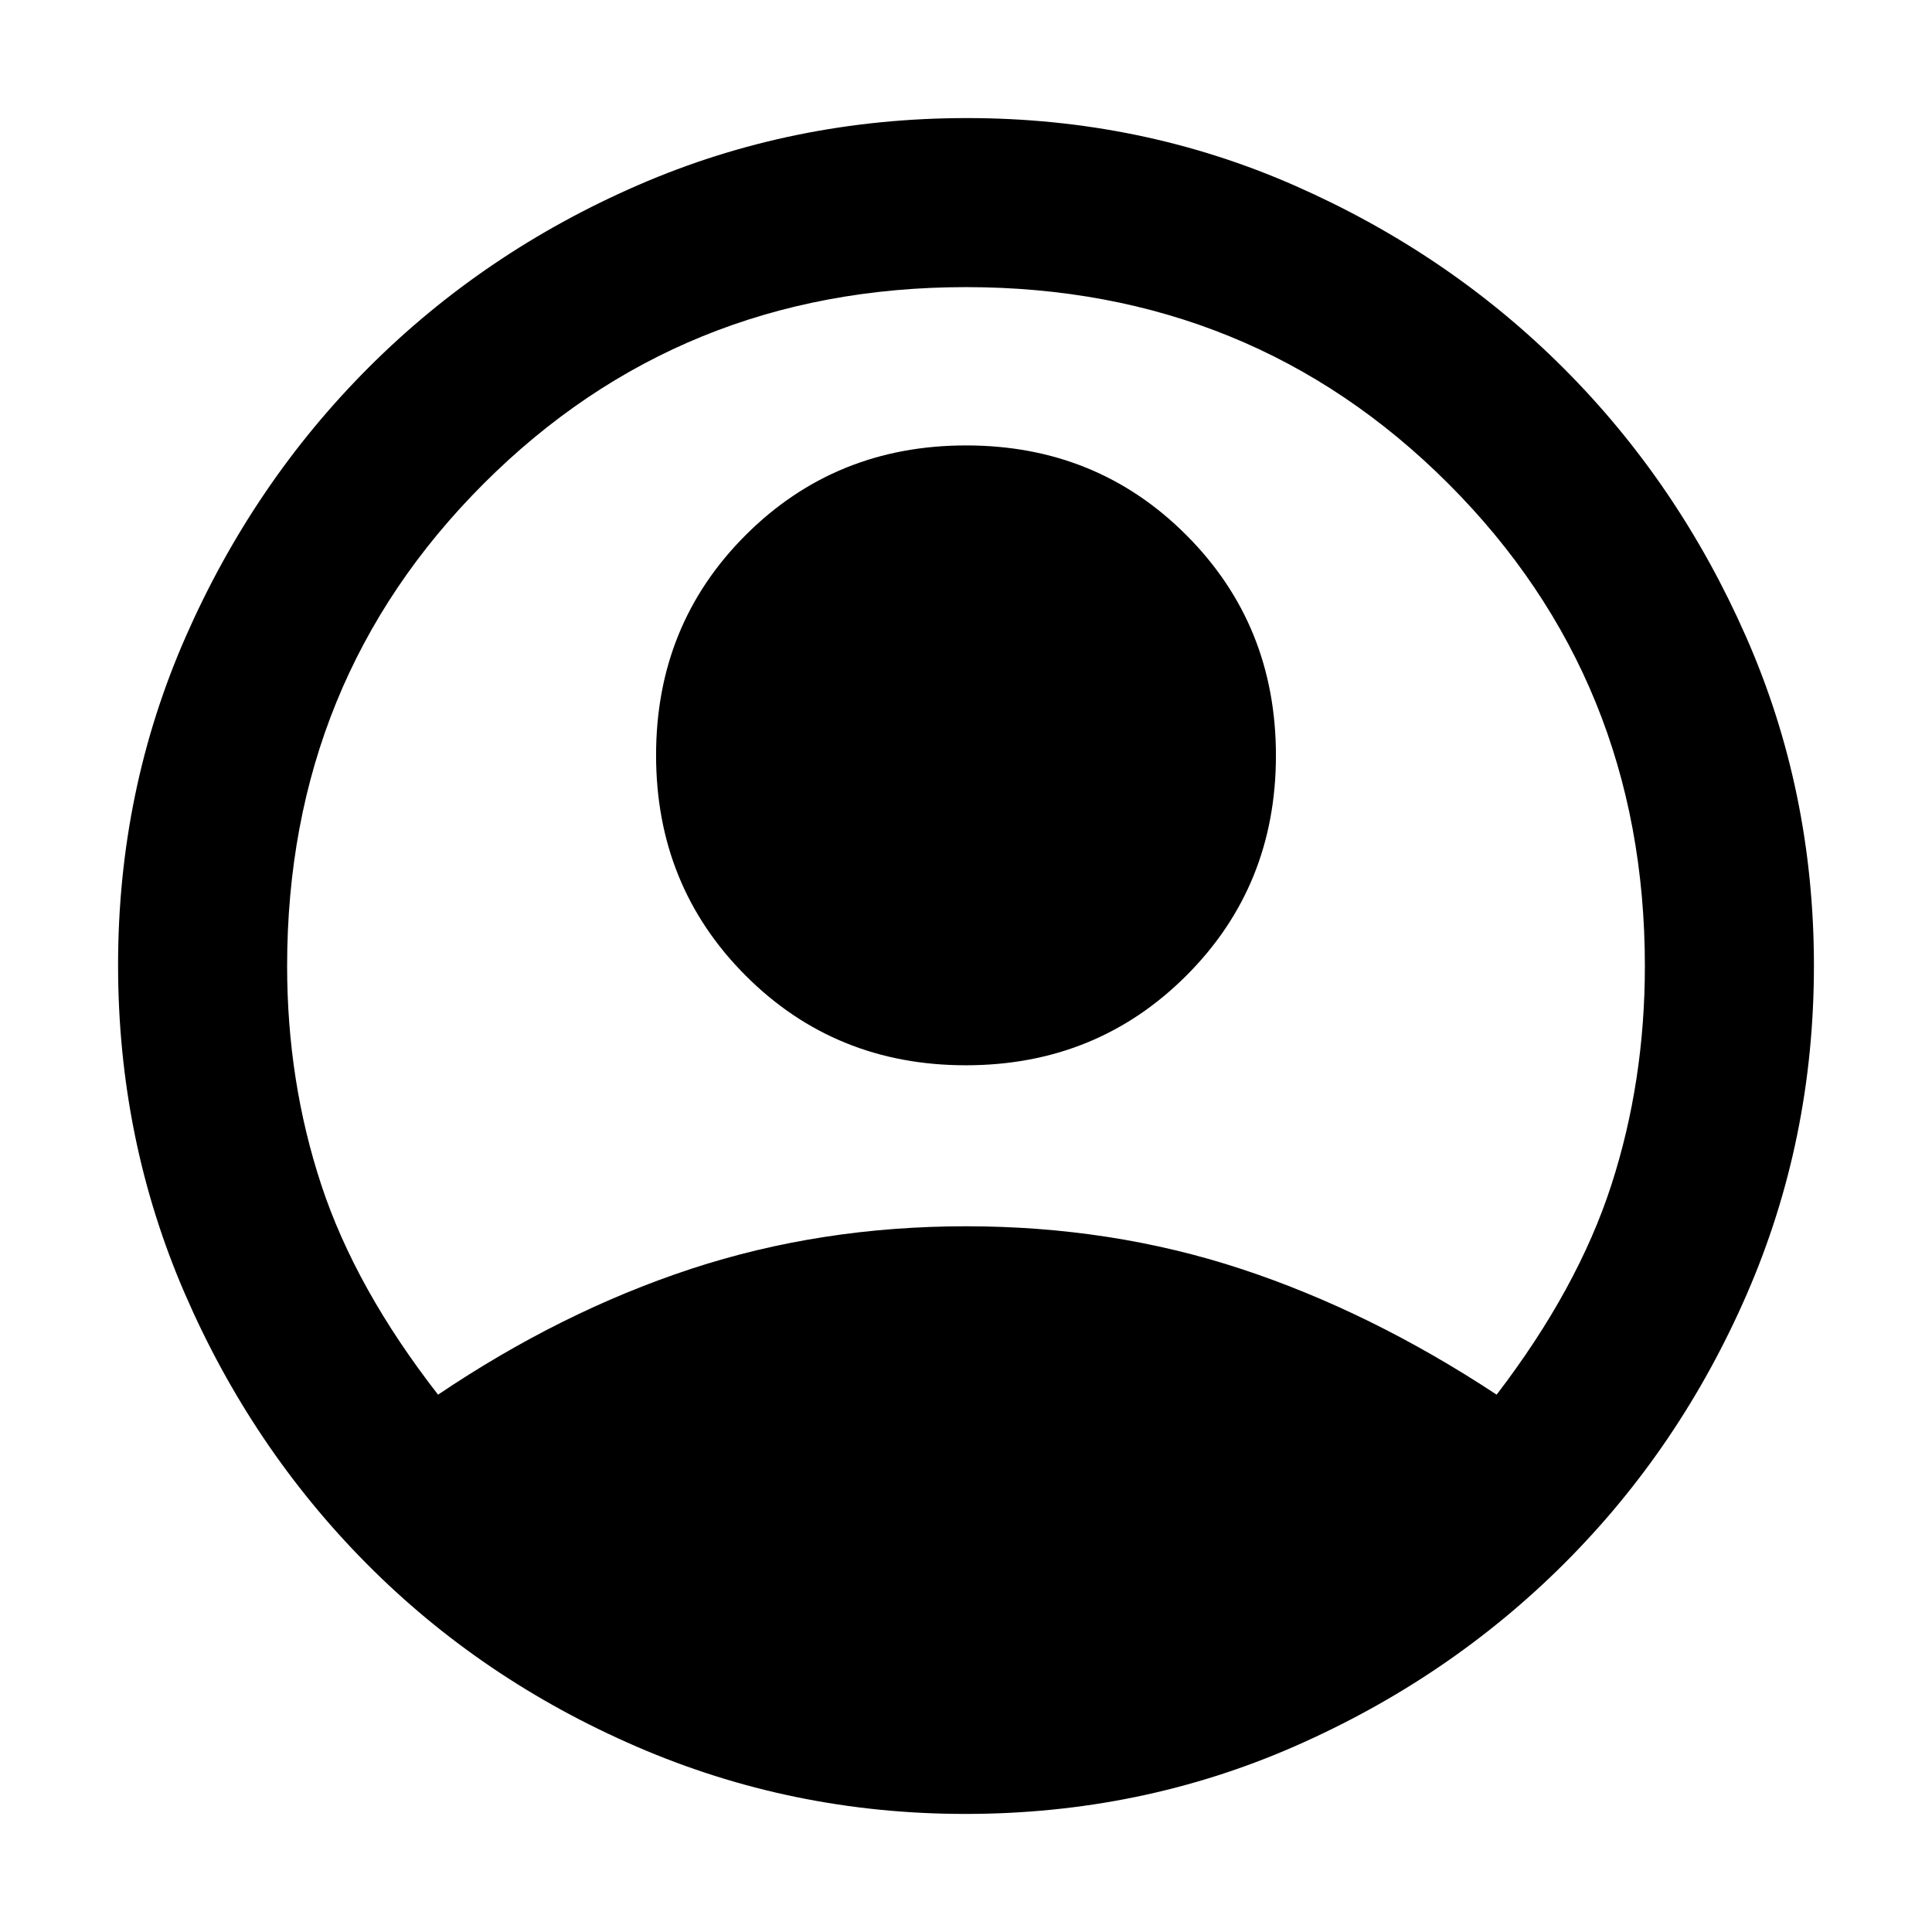 <svg xmlns="http://www.w3.org/2000/svg" height="40" viewBox="0 -960 960 960" width="40"><path d="M217.67-267q61.33-41.33 125.69-62.5 64.37-21.17 136.67-21.17 72.3 0 136.64 21.17 64.33 21.17 127 62.5 40.33-52.67 57-104.17 16.66-51.5 16.66-108.83 0-142-97.66-239.67Q622-817.33 480-817.33t-239.67 97.66Q142.67-622 142.67-480q0 57.33 17 108.83t58 104.17Zm262.26-163.67q-64.93 0-109.43-44.57T326-584.74q0-64.93 44.57-109.43t109.5-44.5q64.93 0 109.43 44.57T634-584.6q0 64.93-44.57 109.43t-109.5 44.5Zm-.31 372q-85.99 0-163.19-33.4-77.21-33.4-134.32-91T91.83-317.23Q58.67-393.79 58.67-480.5q0-86.71 33.64-163.19t90.96-133.8q57.33-57.32 133.92-90.58 76.6-33.26 163.31-33.26 86.71 0 163.11 33.66 76.4 33.66 133.42 90.72 57.03 57.06 90.66 133.53 33.64 76.47 33.64 163.24 0 86.49-33.26 163.04-33.26 76.54-90.63 133.87-57.36 57.32-134.02 90.96-76.65 33.64-163.8 33.64Z"/></svg>